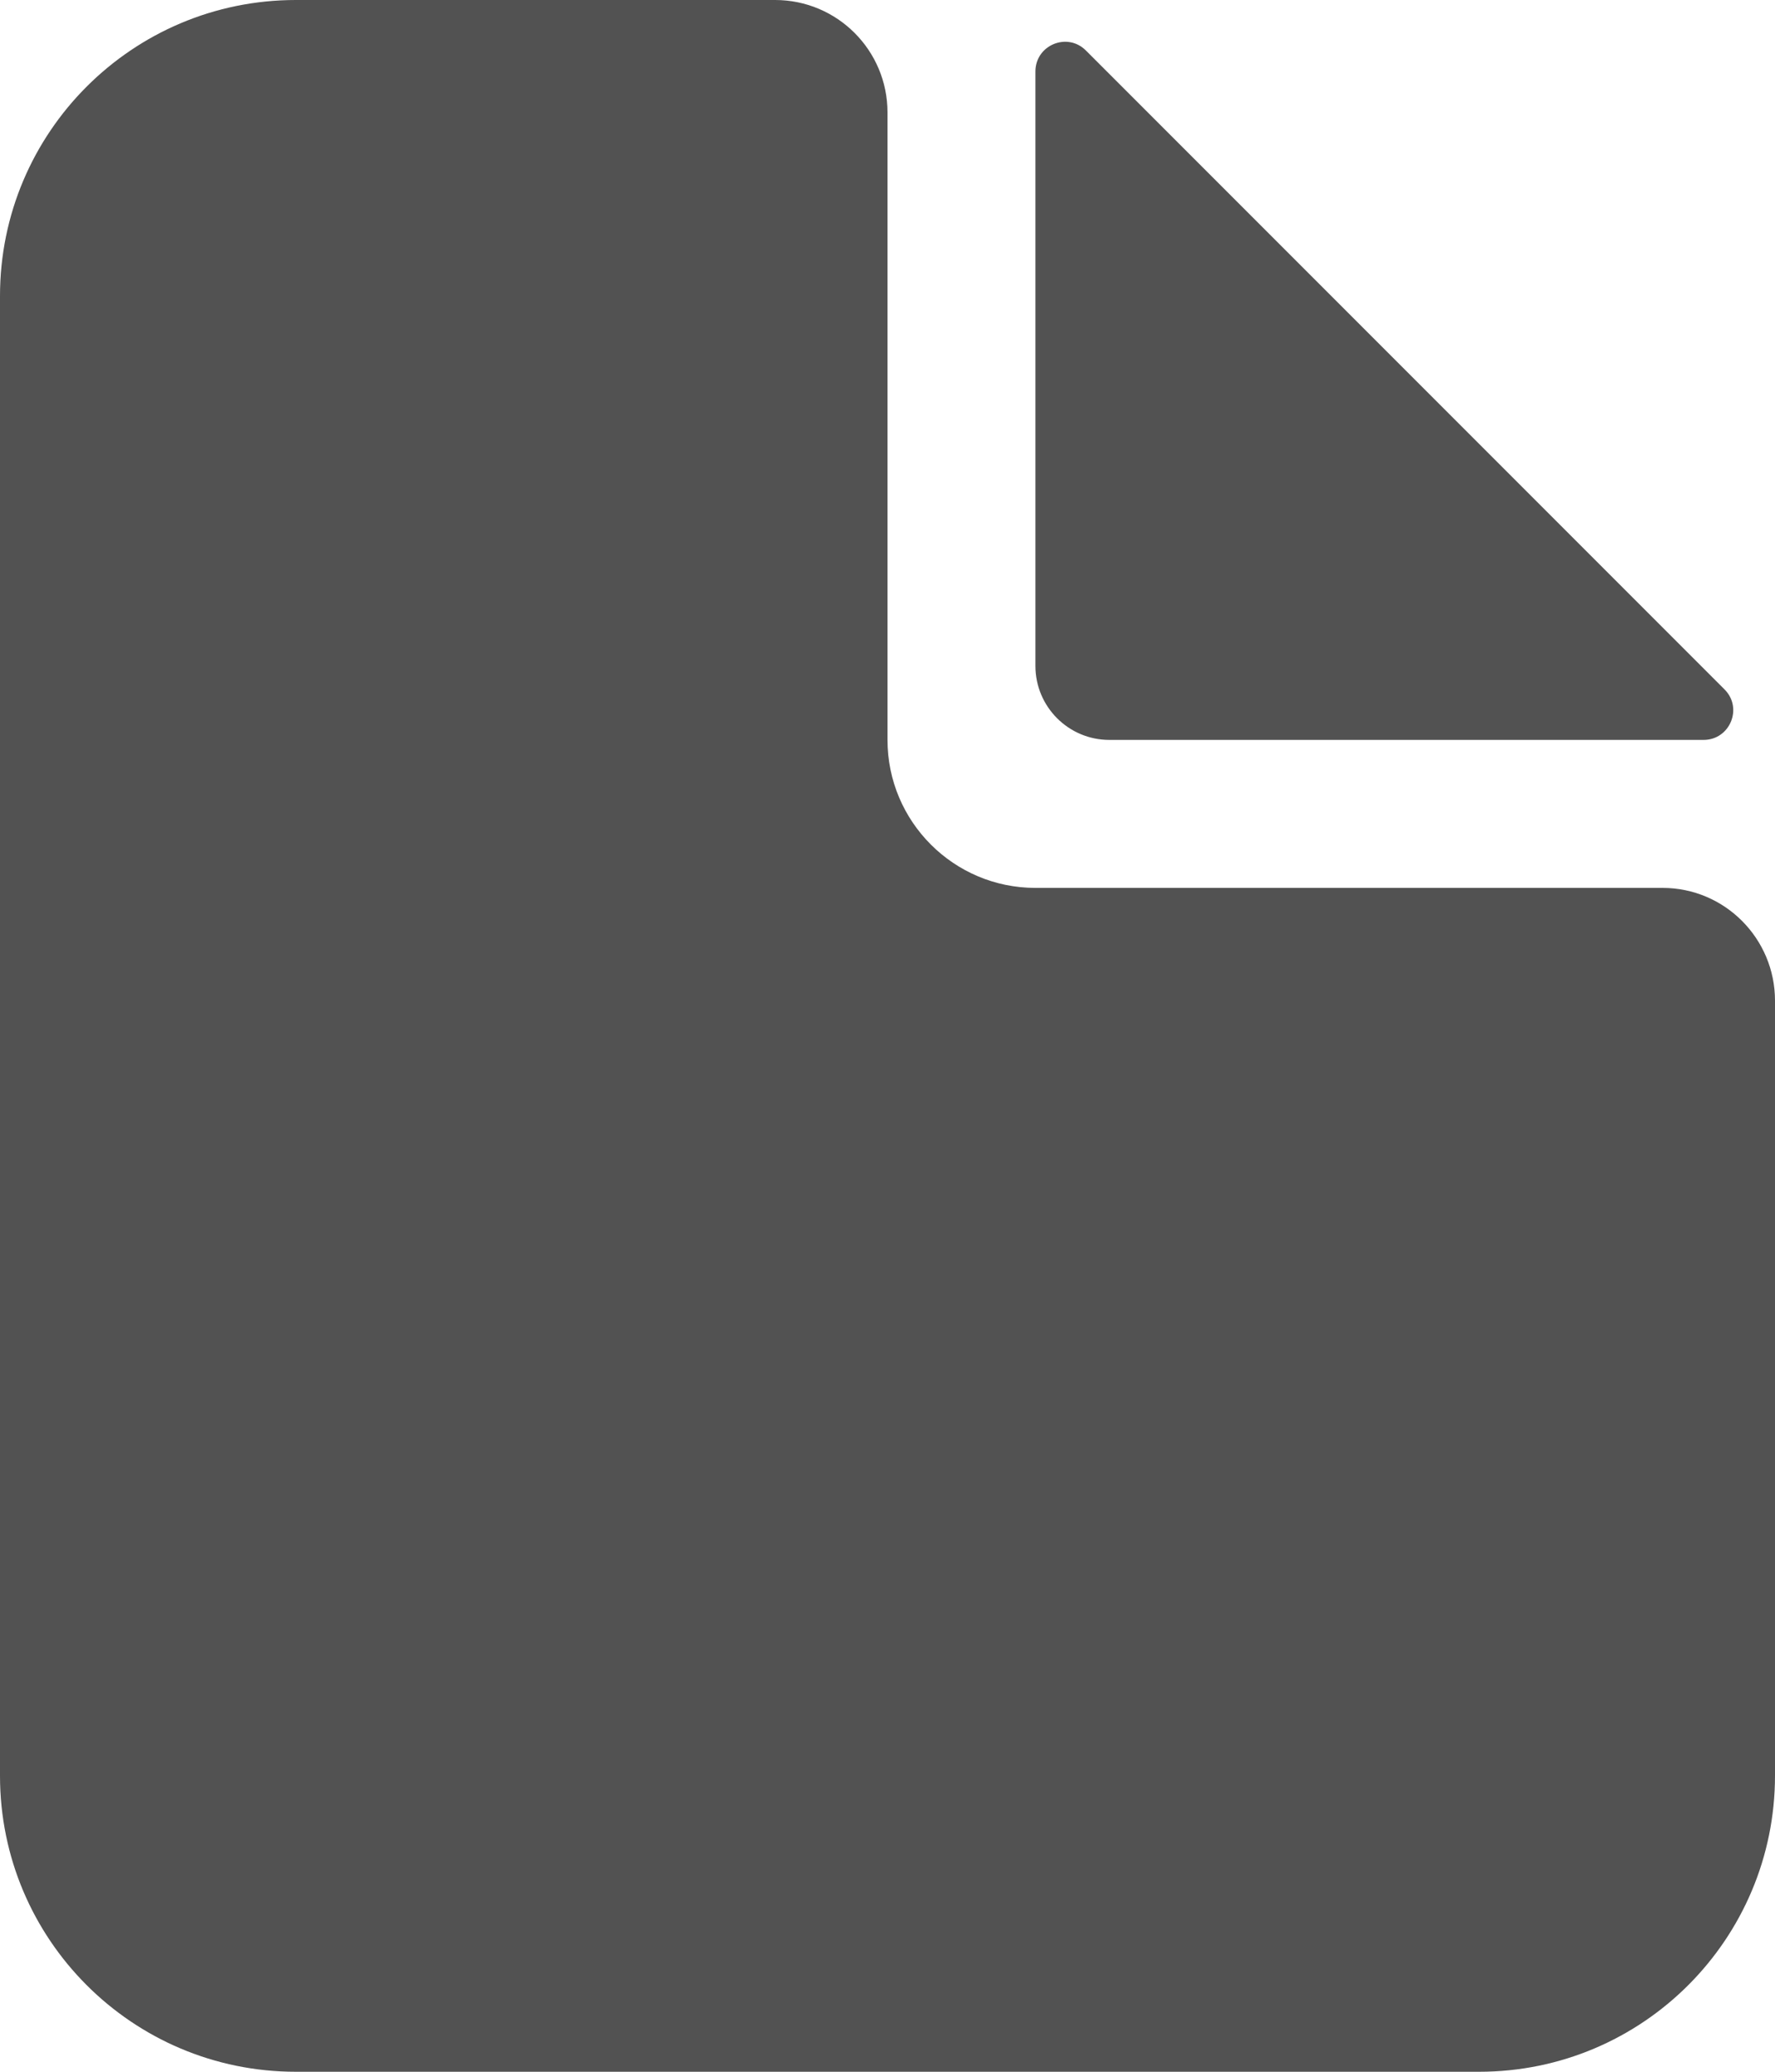 <svg width="12" height="14" viewBox="0 0 12 14" fill="none" xmlns="http://www.w3.org/2000/svg">
<path d="M6 0.76C6 0.34 5.66 0 5.24 0H2C0.895 0 0 0.895 0 2V12C0 13.105 0.895 14 2 14H10C11.105 14 12 13.104 12 11.999C12 10.096 12 9.112 12 6.762C12 6.342 11.66 6 11.24 6H7C6.448 6 6 5.552 6 5V0.76Z" fill="#525252"/>
<path d="M7 0.483C7 0.305 7.215 0.215 7.341 0.341L11.659 4.659C11.785 4.785 11.695 5 11.517 5H7.5C7.224 5 7 4.776 7 4.5V0.483Z" fill="#525252"/>
</svg>
